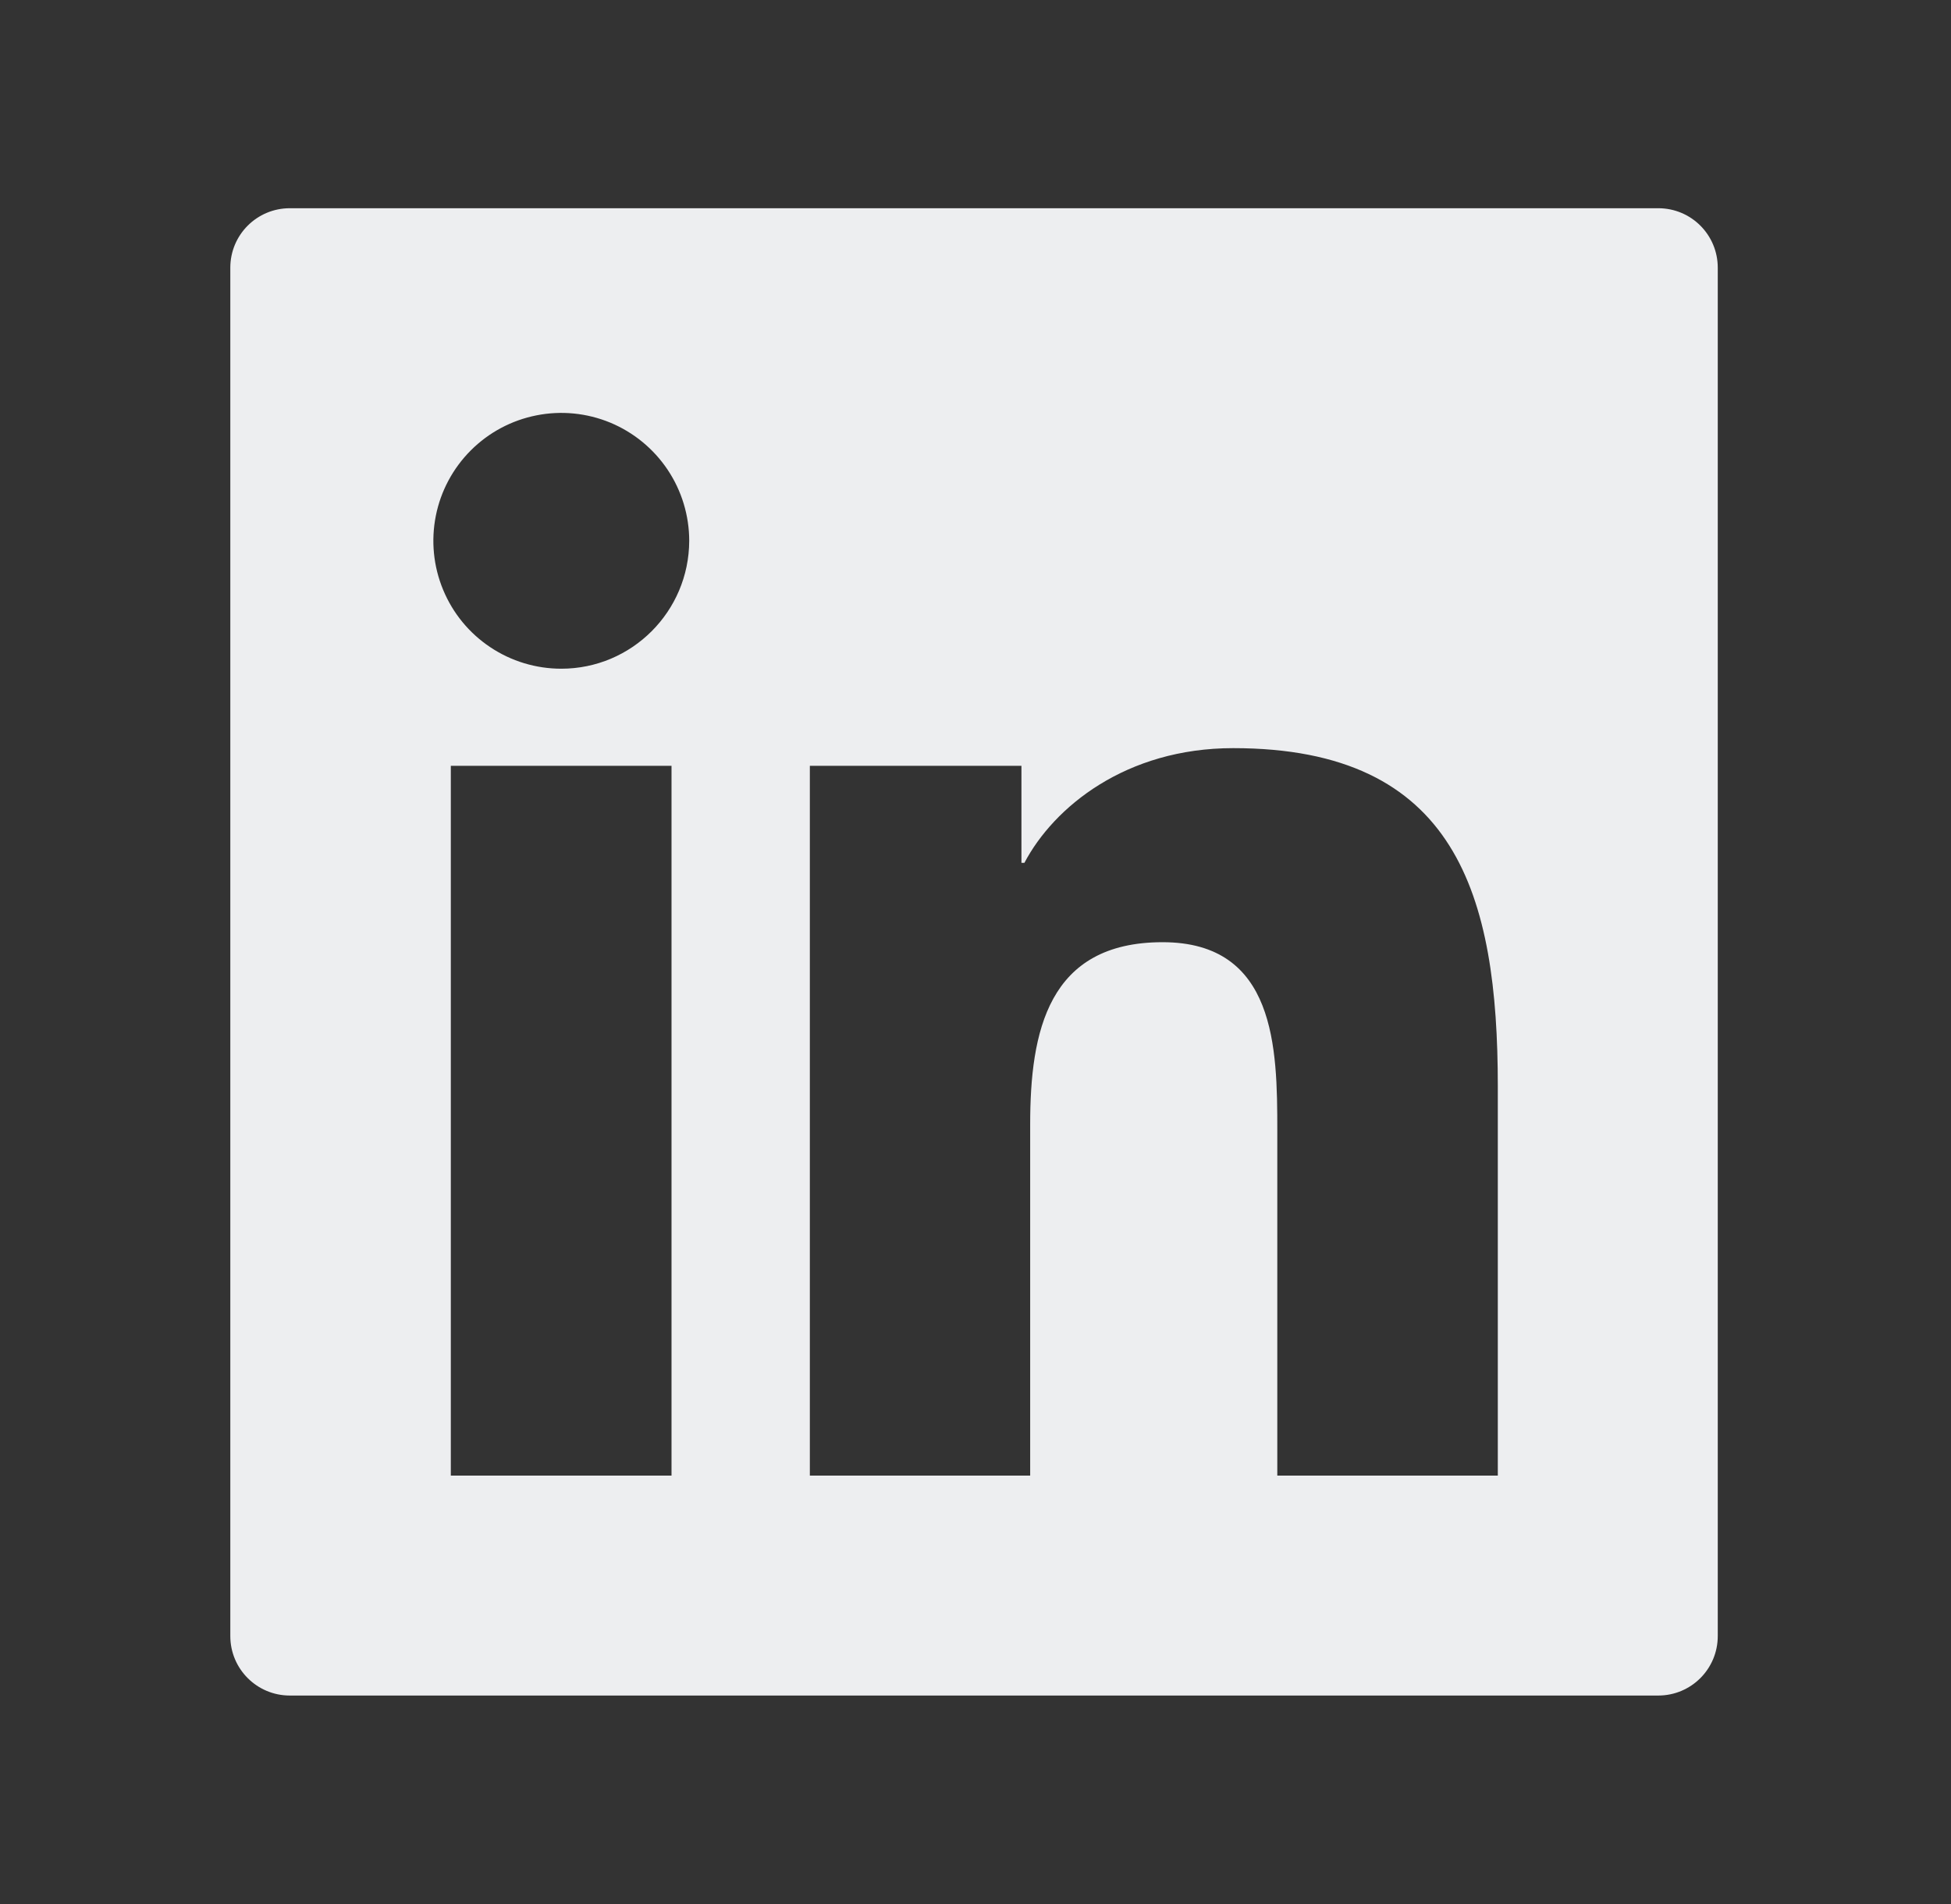 <svg width="42" height="41" viewBox="0 0 42 41" fill="none" xmlns="http://www.w3.org/2000/svg">
<rect x="0" y="0" width="42" height="41" fill="#333333" stroke="none"/>
<path d="M35.698 4.483H6.239C5.531 4.483 4.958 5.055 4.958 5.764V35.223C4.958 35.931 5.531 36.504 6.239 36.504H35.698C36.407 36.504 36.979 35.931 36.979 35.223V5.764C36.979 5.055 36.407 4.483 35.698 4.483ZM14.456 31.769H9.705V16.487H14.456V31.769ZM12.083 14.397C11.538 14.397 11.006 14.236 10.553 13.933C10.1 13.631 9.747 13.201 9.539 12.697C9.33 12.194 9.276 11.64 9.382 11.106C9.488 10.572 9.75 10.082 10.136 9.696C10.521 9.311 11.011 9.049 11.546 8.943C12.08 8.836 12.633 8.891 13.137 9.099C13.64 9.308 14.07 9.661 14.373 10.114C14.675 10.566 14.837 11.099 14.837 11.644C14.833 13.165 13.6 14.397 12.083 14.397ZM32.244 31.769H27.497V24.336C27.497 22.563 27.465 20.285 25.027 20.285C22.558 20.285 22.177 22.214 22.177 24.208V31.769H17.434V16.487H21.989V18.576H22.053C22.686 17.375 24.235 16.107 26.548 16.107C31.359 16.107 32.244 19.273 32.244 23.387V31.769Z" fill="#EDEEF0"/>
</svg>
